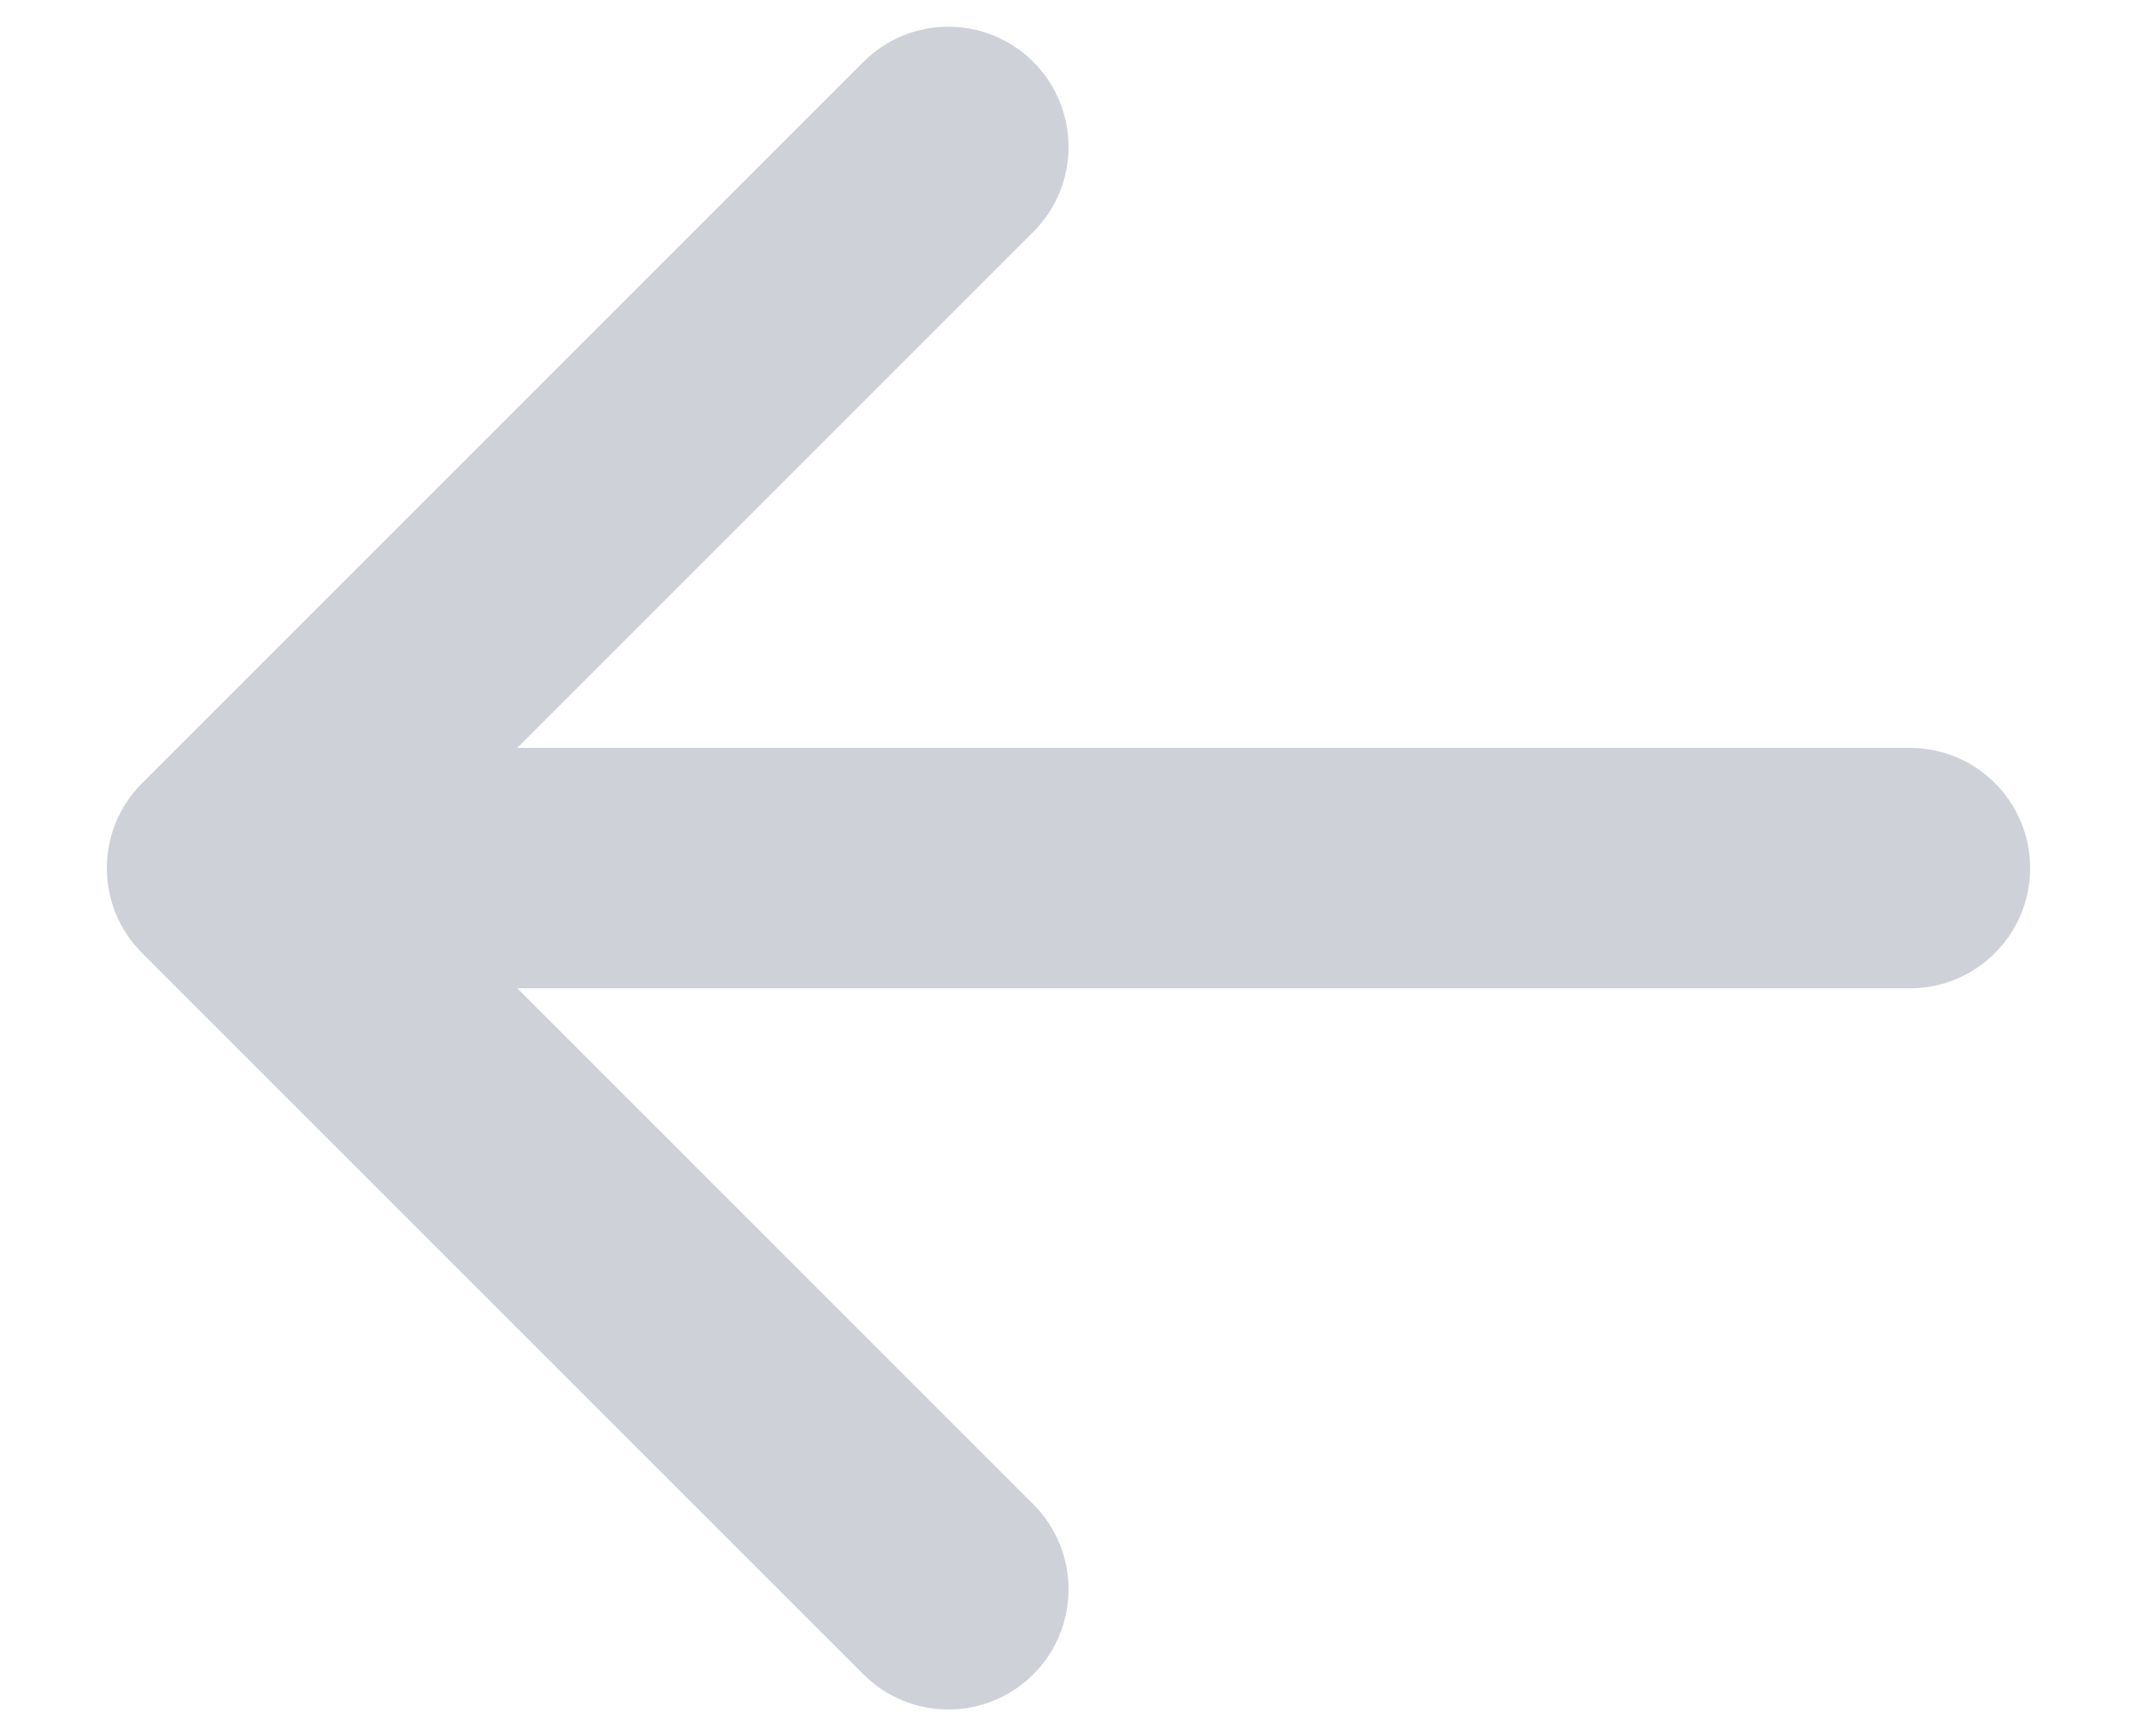 <svg width="16" height="13" viewBox="0 0 16 13" fill="none" xmlns="http://www.w3.org/2000/svg">
<path fill-rule="evenodd" clip-rule="evenodd" d="M7.737 12.536C7.385 12.888 6.815 12.888 6.464 12.536L1.064 7.136C0.712 6.785 0.712 6.215 1.064 5.864L6.464 0.464C6.815 0.112 7.385 0.112 7.737 0.464C8.088 0.815 8.088 1.385 7.737 1.736L3.873 5.6L14.3 5.6C14.797 5.6 15.2 6.003 15.2 6.5C15.2 6.997 14.797 7.4 14.3 7.4L3.873 7.4L7.737 11.264C8.088 11.615 8.088 12.185 7.737 12.536Z" fill="#CED1D8"/>
</svg>
